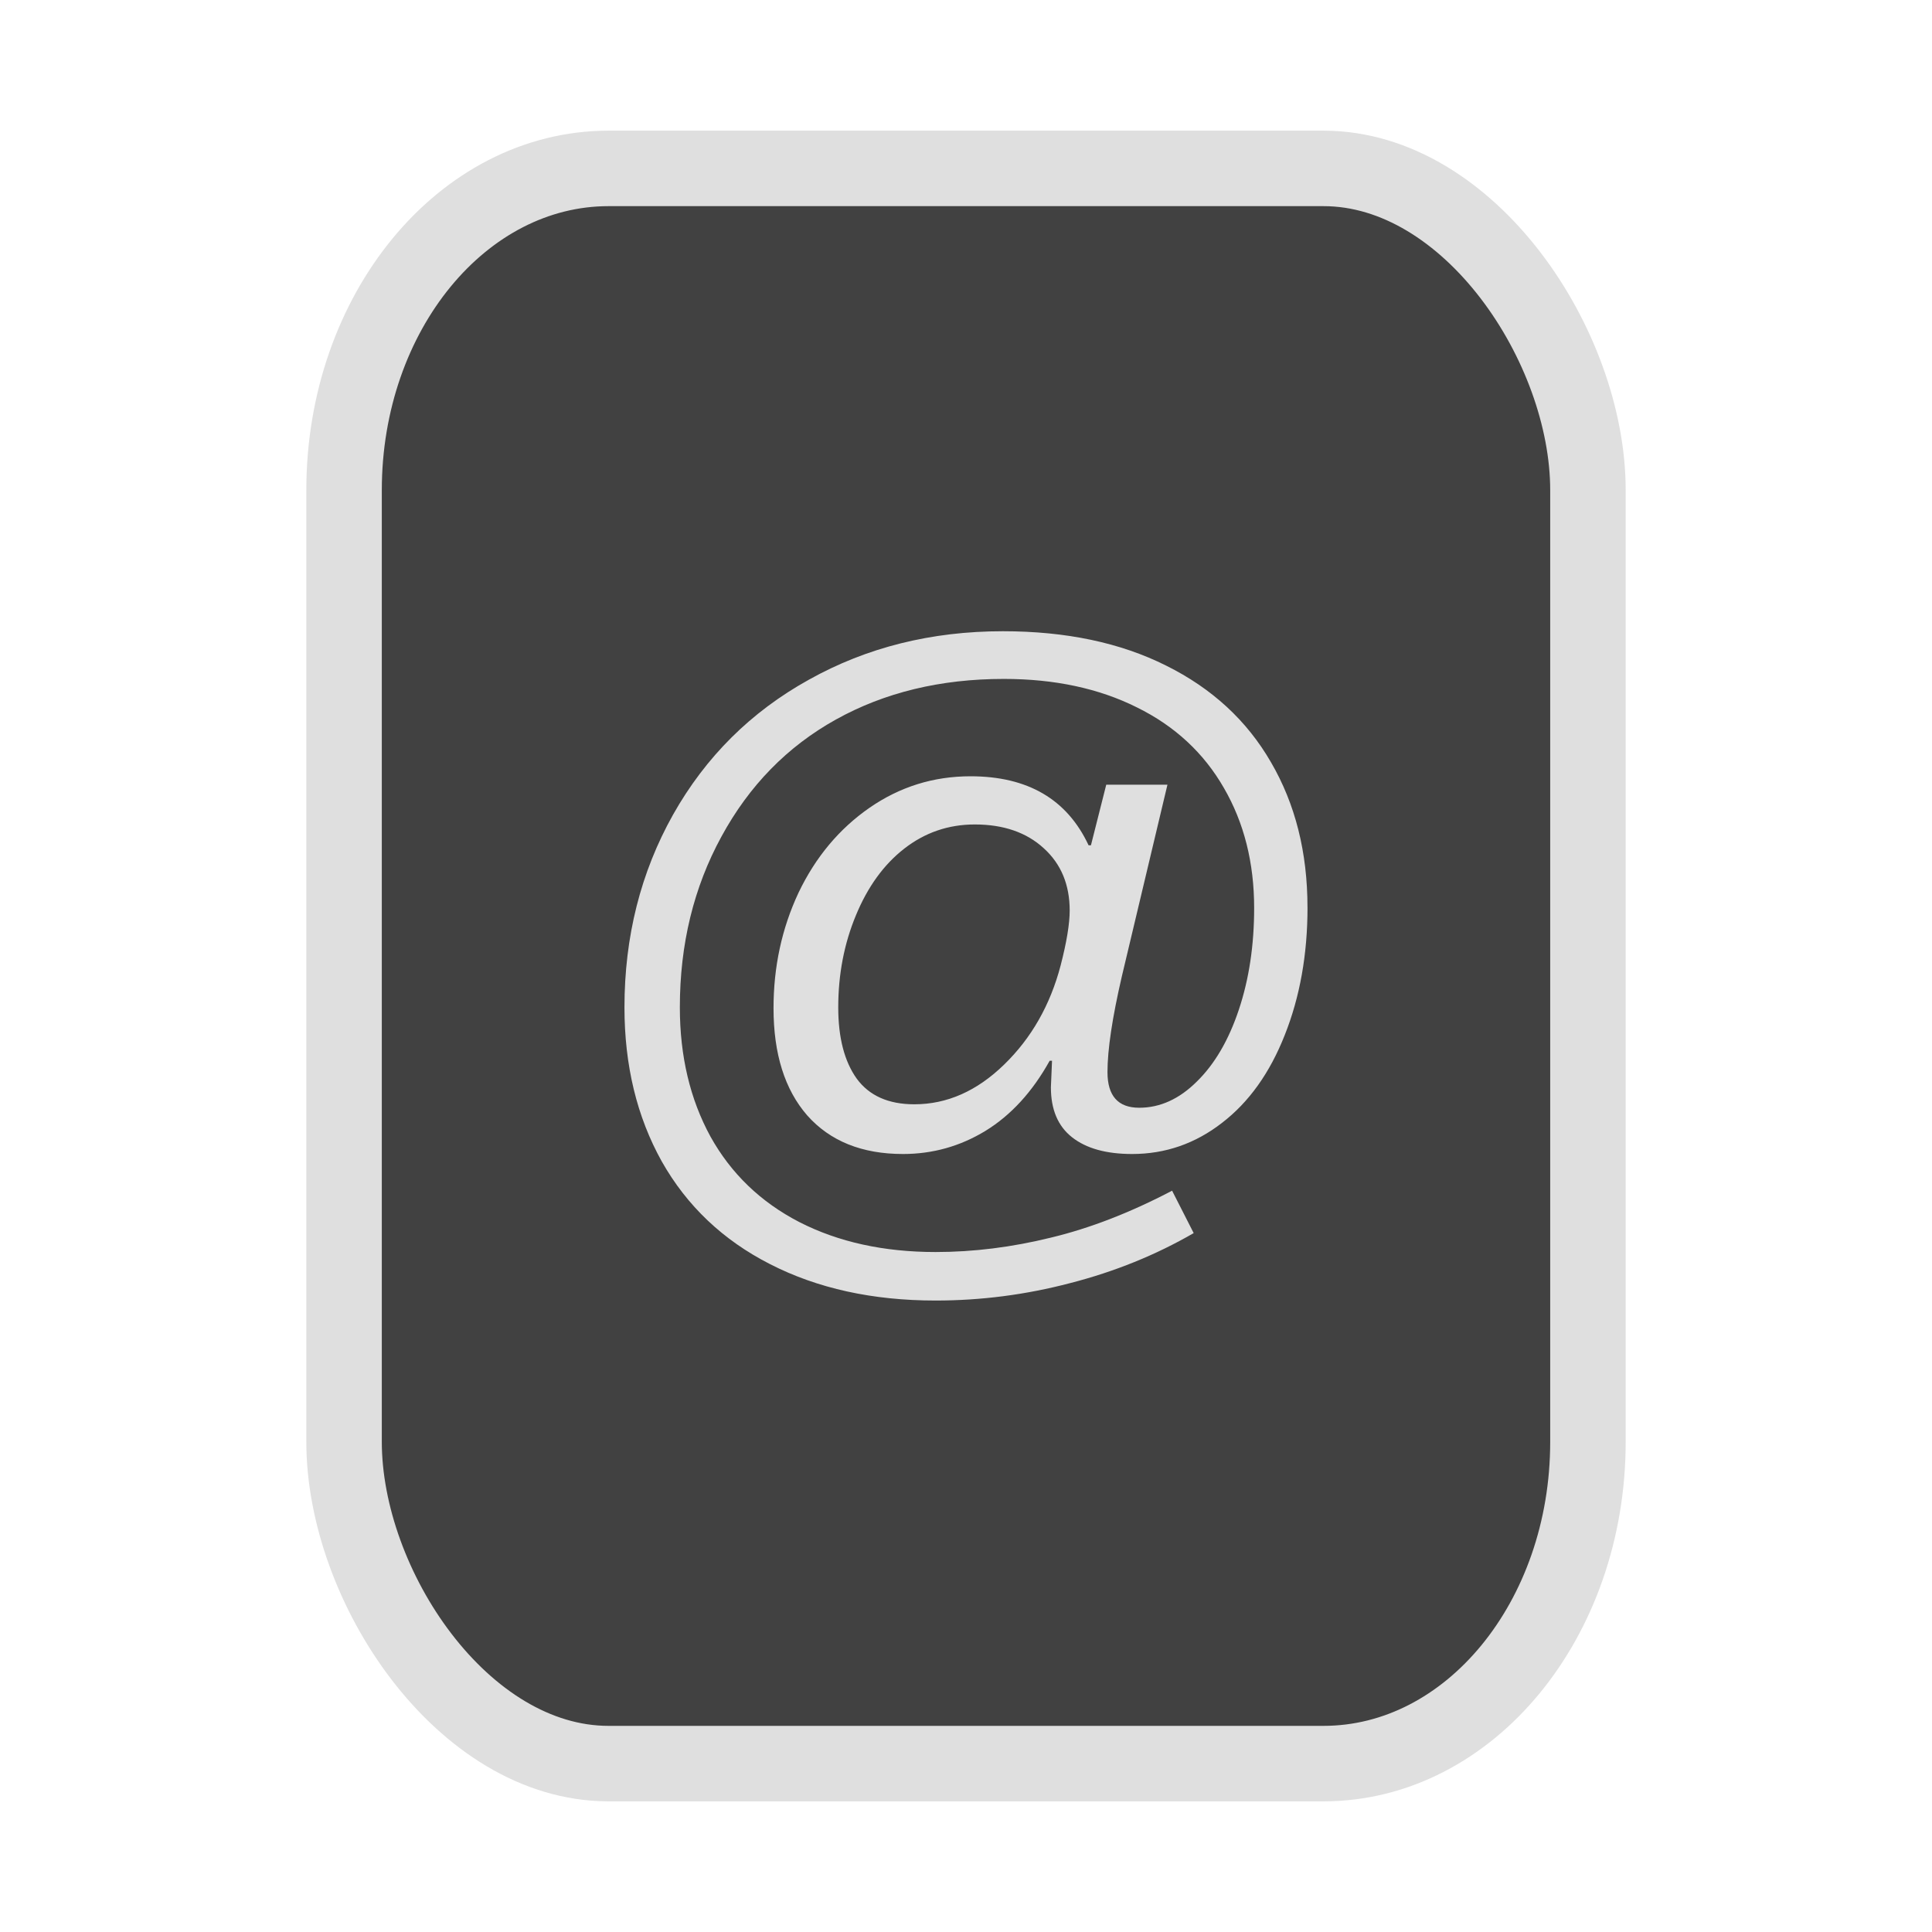<?xml version="1.0" encoding="UTF-8" standalone="no"?>
<svg
   width="64"
   height="64"
   version="1.1"
   id="svg73"
   sodipodi:docname="application-vnd.rn-realmedia.svg"
   inkscape:version="1.4.2 (ebf0e940d0, 2025-05-08)"
   xmlns:inkscape="http://www.inkscape.org/namespaces/inkscape"
   xmlns:sodipodi="http://sodipodi.sourceforge.net/DTD/sodipodi-0.dtd"
   xmlns:xlink="http://www.w3.org/1999/xlink"
   xmlns="http://www.w3.org/2000/svg"
   xmlns:svg="http://www.w3.org/2000/svg"
   xmlns:rdf="http://www.w3.org/1999/02/22-rdf-syntax-ns#"
   xmlns:cc="http://creativecommons.org/ns#"
   xmlns:dc="http://purl.org/dc/elements/1.1/">
  <sodipodi:namedview
     pagecolor="#f5f7fa"
     bordercolor="#666666"
     borderopacity="1"
     objecttolerance="10"
     gridtolerance="10"
     guidetolerance="10"
     inkscape:pageopacity="0"
     inkscape:pageshadow="2"
     inkscape:window-width="1377"
     inkscape:window-height="886"
     id="namedview75"
     showgrid="false"
     inkscape:zoom="4.4470387"
     inkscape:cx="48.234345"
     inkscape:cy="14.054296"
     inkscape:window-x="119"
     inkscape:window-y="32"
     inkscape:window-maximized="0"
     inkscape:current-layer="g877"
     inkscape:document-rotation="0"
     inkscape:pagecheckerboard="0"
     inkscape:showpageshadow="2"
     inkscape:deskcolor="#d1d1d1" />
  <defs
     id="defs29">
    <linearGradient
       id="b"
       x1="399.57"
       x2="399.57"
       y1="545.8"
       y2="517.8"
       gradientTransform="matrix(2.143,0,0,2.143,-825.864,-1107.666)"
       gradientUnits="userSpaceOnUse">
      <stop
         stop-color="#3889e9"
         offset="0"
         id="stop2" />
      <stop
         stop-color="#5ea5fb"
         offset="1"
         id="stop4" />
    </linearGradient>
    <linearGradient
       id="d"
       x2="1"
       gradientTransform="matrix(14.906,-4.711,4.711,14.906,322.05,998.27)"
       gradientUnits="userSpaceOnUse">
      <stop
         stop-color="#fafafa"
         offset="0"
         id="stop7" />
      <stop
         stop-color="#aaa"
         offset="1"
         id="stop8" />
    </linearGradient>
    <linearGradient
       id="e"
       x2="1"
       gradientTransform="matrix(21.44,0,0,21.44,26.636,1159.779)"
       gradientUnits="userSpaceOnUse">
      <stop
         stop-color="#f0f0f0"
         offset="0"
         id="stop9" />
      <stop
         stop-color="#b7f1ff"
         offset="1"
         id="stop10" />
    </linearGradient>
    <linearGradient
       id="_Linear2"
       x2="1"
       gradientTransform="matrix(-0.337,-17.589,17.589,-0.337,289.637,32.316)"
       gradientUnits="userSpaceOnUse">
      <stop
         style="stop-color:#fefffe"
         offset="0"
         id="stop5" />
      <stop
         style="stop-color:#f1f1f0"
         offset="1"
         id="stop6" />
    </linearGradient>
    <clipPath
       clipPathUnits="userSpaceOnUse"
       id="clipPath7">
      <path
         d="m 33.894,28.457 v 1.292 h -8.831 v -1.292 z m 5.169,-2.508 v 1.292 h -14 v -1.292 z m 0,-2.538 v 1.292 h -14 v -1.292 z"
         style="display:block;fill:#d9dee3"
         id="path7" />
    </clipPath>
    <inkscape:path-effect
       effect="powerclip"
       id="path-effect7"
       is_visible="true"
       lpeversion="1"
       inverse="true"
       flatten="false"
       hide_clip="false"
       message="" />
    <linearGradient
       id="linearGradient1"
       inkscape:collect="always">
      <stop
         style="stop-color:#d8dee9;stop-opacity:1;"
         offset="0"
         id="stop1" />
      <stop
         style="stop-color:#eceff4;stop-opacity:1;"
         offset="1"
         id="stop2-0" />
    </linearGradient>
    <linearGradient
       inkscape:collect="always"
       xlink:href="#linearGradient1"
       id="linearGradient5"
       x1="37.831"
       y1="26.034"
       x2="20.854"
       y2="19.901"
       gradientUnits="userSpaceOnUse" />
  </defs>
  <circle
     cx="32.516"
     cy="31.878"
     r="0"
     fill="url(#b)"
     stroke-width="1.571"
     id="circle41"
     style="fill:url(#b)" />
  <g
     aria-label="GZ"
     transform="matrix(1.221,0,0,0.819,0.496,-0.166)"
     id="text93"
     style="font-weight:bold;font-size:11.526px;line-height:1.25;font-family:sans-serif;-inkscape-font-specification:'sans-serif Bold';fill:#f2f2f2;stroke-width:0.288" />
  <g
     id="g877"
     transform="matrix(1.1,0,0,1.1,-3.185,-3.207)">
    <rect
       x="13.257"
       y="7.987"
       width="37.459"
       height="48.039"
       rx="7.966"
       ry="9.69"
       fill="url(#linearGradient862)"
       stroke-width="3.054"
       id="rect35-7-3"
       style="fill:#414141;fill-opacity:1;stroke:#dfdfdf;stroke-width:2.273;stroke-dasharray:none;stroke-opacity:1" />
    <path
       d="m 42.271,30.243 c 0,1.415 -0.229,2.696 -0.686,3.844 -0.45,1.141 -1.079,2.022 -1.89,2.644 -0.803,0.624 -1.706,0.937 -2.706,0.937 -0.779,0 -1.382,-0.168 -1.809,-0.504 -0.425,-0.334 -0.637,-0.835 -0.637,-1.503 l 0.034,-0.801 h -0.071 c -0.52,0.936 -1.165,1.64 -1.936,2.113 -0.763,0.464 -1.59,0.695 -2.48,0.695 -1.237,0 -2.198,-0.388 -2.886,-1.163 -0.676,-0.777 -1.014,-1.853 -1.014,-3.229 0,-1.247 0.251,-2.407 0.754,-3.479 0.513,-1.072 1.226,-1.924 2.14,-2.558 0.914,-0.631 1.926,-0.946 3.037,-0.946 1.724,0 2.909,0.692 3.557,2.078 h 0.071 l 0.461,-1.825 h 1.843 l -1.373,5.77 c -0.289,1.248 -0.433,2.209 -0.433,2.886 0,0.715 0.318,1.073 0.956,1.073 0.628,0 1.207,-0.263 1.735,-0.789 0.536,-0.524 0.958,-1.244 1.265,-2.164 0.308,-0.922 0.461,-1.942 0.461,-3.062 0,-1.361 -0.303,-2.565 -0.909,-3.612 -0.606,-1.057 -1.48,-1.868 -2.622,-2.43 -1.142,-0.571 -2.478,-0.857 -4.007,-0.857 -1.906,0 -3.59,0.407 -5.056,1.222 -1.464,0.814 -2.613,1.989 -3.448,3.525 -0.835,1.528 -1.253,3.242 -1.253,5.143 0,1.468 0.307,2.765 0.921,3.89 0.621,1.117 1.514,1.977 2.681,2.579 1.175,0.6 2.542,0.9 4.101,0.9 1.142,0 2.3,-0.145 3.472,-0.434 1.176,-0.282 2.392,-0.754 3.649,-1.413 l 0.65,1.277 c -1.14,0.659 -2.38,1.162 -3.72,1.506 -1.331,0.35 -2.682,0.525 -4.051,0.525 -1.899,0 -3.562,-0.366 -4.988,-1.097 -1.417,-0.722 -2.503,-1.753 -3.26,-3.093 -0.749,-1.344 -1.123,-2.891 -1.123,-4.638 0,-2.13 0.488,-4.066 1.465,-5.807 0.983,-1.743 2.347,-3.096 4.088,-4.061 1.74,-0.973 3.688,-1.46 5.844,-1.46 1.901,0 3.54,0.345 4.917,1.036 1.379,0.685 2.431,1.654 3.154,2.907 0.734,1.258 1.101,2.715 1.101,4.372 z m -7.162,0.093 c 0,-0.777 -0.259,-1.402 -0.779,-1.874 -0.52,-0.478 -1.213,-0.718 -2.078,-0.718 -0.796,0 -1.505,0.244 -2.128,0.73 -0.614,0.479 -1.099,1.148 -1.453,2.007 -0.354,0.852 -0.532,1.775 -0.532,2.771 0,0.913 0.186,1.628 0.556,2.146 0.377,0.515 0.956,0.773 1.735,0.773 0.985,0 1.887,-0.399 2.706,-1.197 0.821,-0.798 1.388,-1.793 1.701,-2.987 0.181,-0.701 0.272,-1.253 0.272,-1.654 z"
       fill="#ffffff"
       fill-opacity="0.5"
       fill-rule="nonzero"
       id="path3-3"
       style="fill:#dfdfdf;fill-opacity:1;stroke-width:0.818" />
    <path
       style="color:#4d4d4d;clip-rule:nonzero;display:inline;overflow:visible;visibility:visible;isolation:auto;mix-blend-mode:normal;color-interpolation:sRGB;color-interpolation-filters:linearRGB;solid-color:#000000;solid-opacity:1;fill:#dfdfdf;fill-opacity:1;fill-rule:nonzero;stroke-width:0.99;stroke-linecap:butt;stroke-linejoin:miter;stroke-miterlimit:4;stroke-dasharray:none;stroke-dashoffset:0;stroke-opacity:1;color-rendering:auto;image-rendering:auto;shape-rendering:auto;text-rendering:auto;enable-background:accumulate;opacity:0"
       id="path31"
       d="m 35.946,20.126 -3.96,4.455 -1.247,1.485 h 3.227 v 0.99 h -7.92 v 10.89 h -3.206 l 1.226,1.485 3.96,4.455 3.96,-4.455 1.247,-1.485 h -3.227 v -0.99 h 7.92 V 26.066 h 3.206 l -1.226,-1.485 z m 0,1.489 3.076,3.461 h -2.086 v 10.89 h -6.93 v -1.98 h 4.95 V 25.076 h -2.086 z m -8.91,6.431 h 6.93 v 1.98 h -4.95 v 8.91 h 2.086 l -3.076,3.461 -3.076,-3.461 h 2.086 v -0.99 z m 2.97,2.97 h 3.96 v 1.98 h -3.96 z"
       fill="#ffffff"
       opacity="0.75" />
    <g
       transform="matrix(0.53,0,0,0.53,19.275,20.355)"
       id="g5"
       style="fill:#dfdfdf;fill-opacity:1" />
  </g>
</svg>
